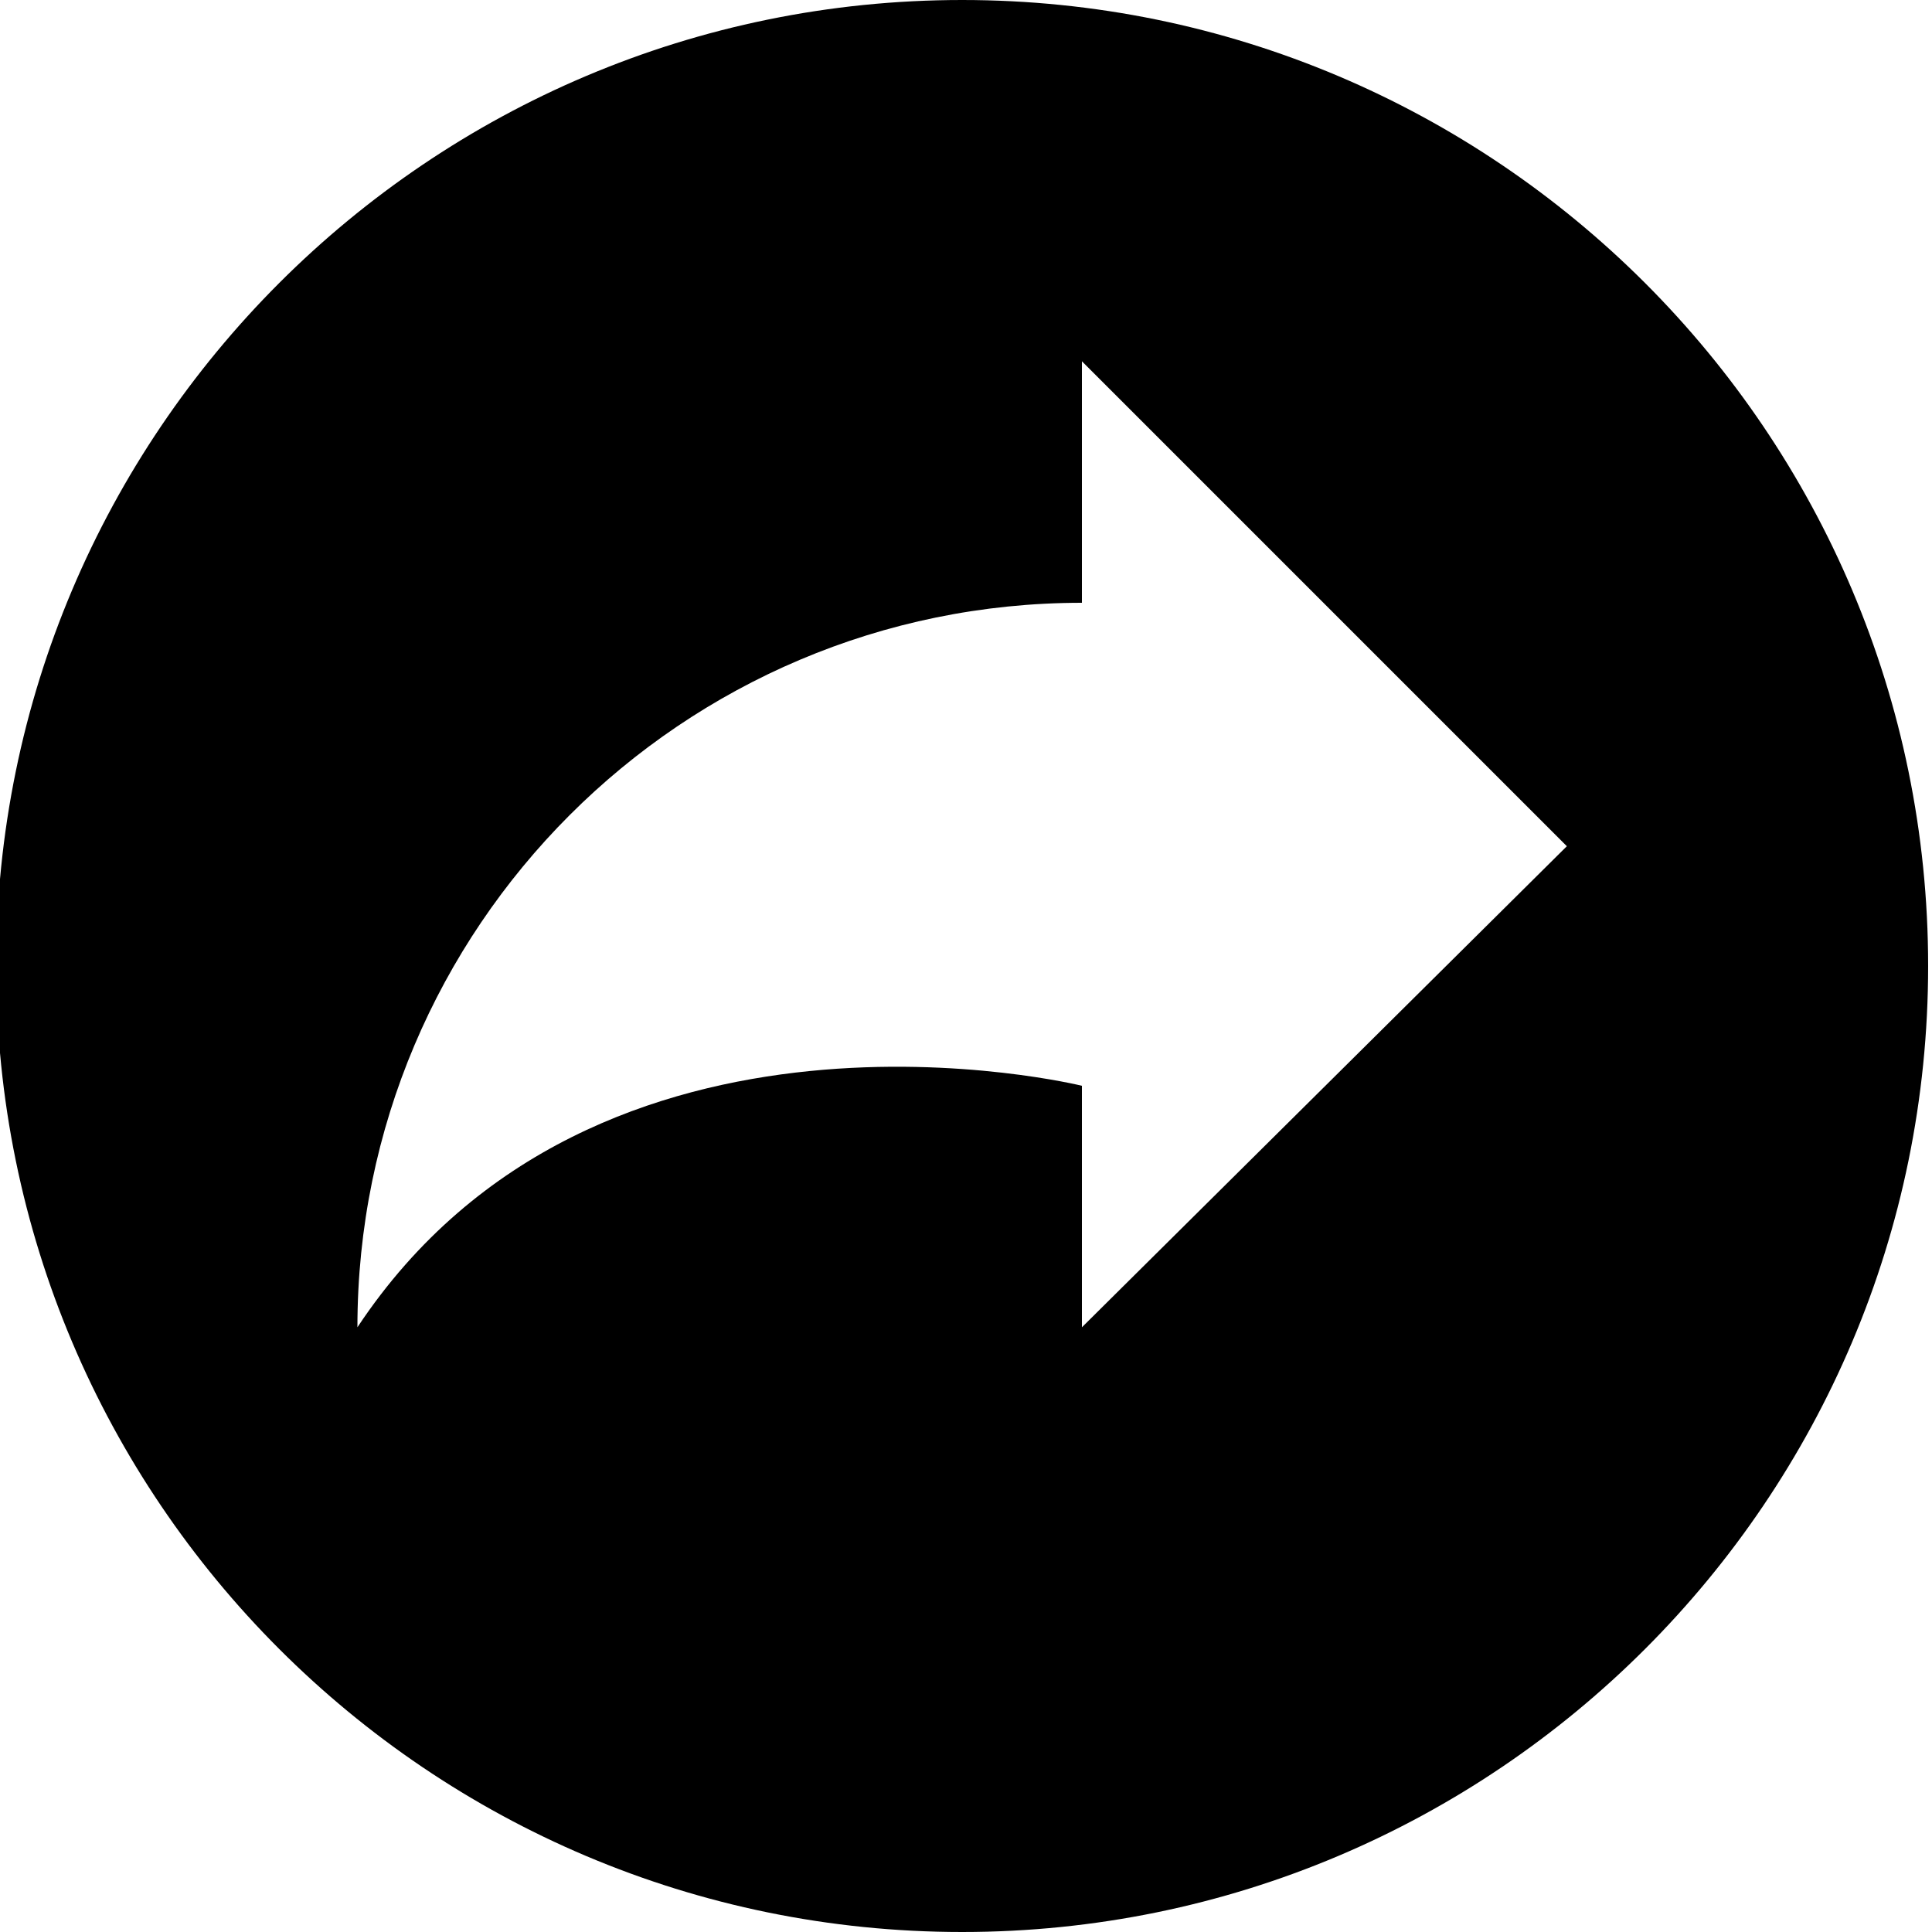 <?xml version="1.0" encoding="utf-8"?>
<!-- Generator: Adobe Illustrator 20.1.0, SVG Export Plug-In . SVG Version: 6.00 Build 0)  -->
<svg version="1.1" id="圖層_1" xmlns="http://www.w3.org/2000/svg" xmlns:xlink="http://www.w3.org/1999/xlink" x="0px" y="0px"
	 viewBox="0 0 100 100" style="enable-background:new 0 0 100 100;" xml:space="preserve">
<path d="M49.8,0c-27.6,0-50,22.4-50,50s22.4,50,50,50s50-22.4,50-50S77.4,0,49.8,0z M56,68.7V56.2c0,0-25.1-6.2-37.5,12.5
	c0-20.7,16.8-37.5,37.5-37.5V18.7l25.1,25.1L56,68.7z"/>
</svg>
